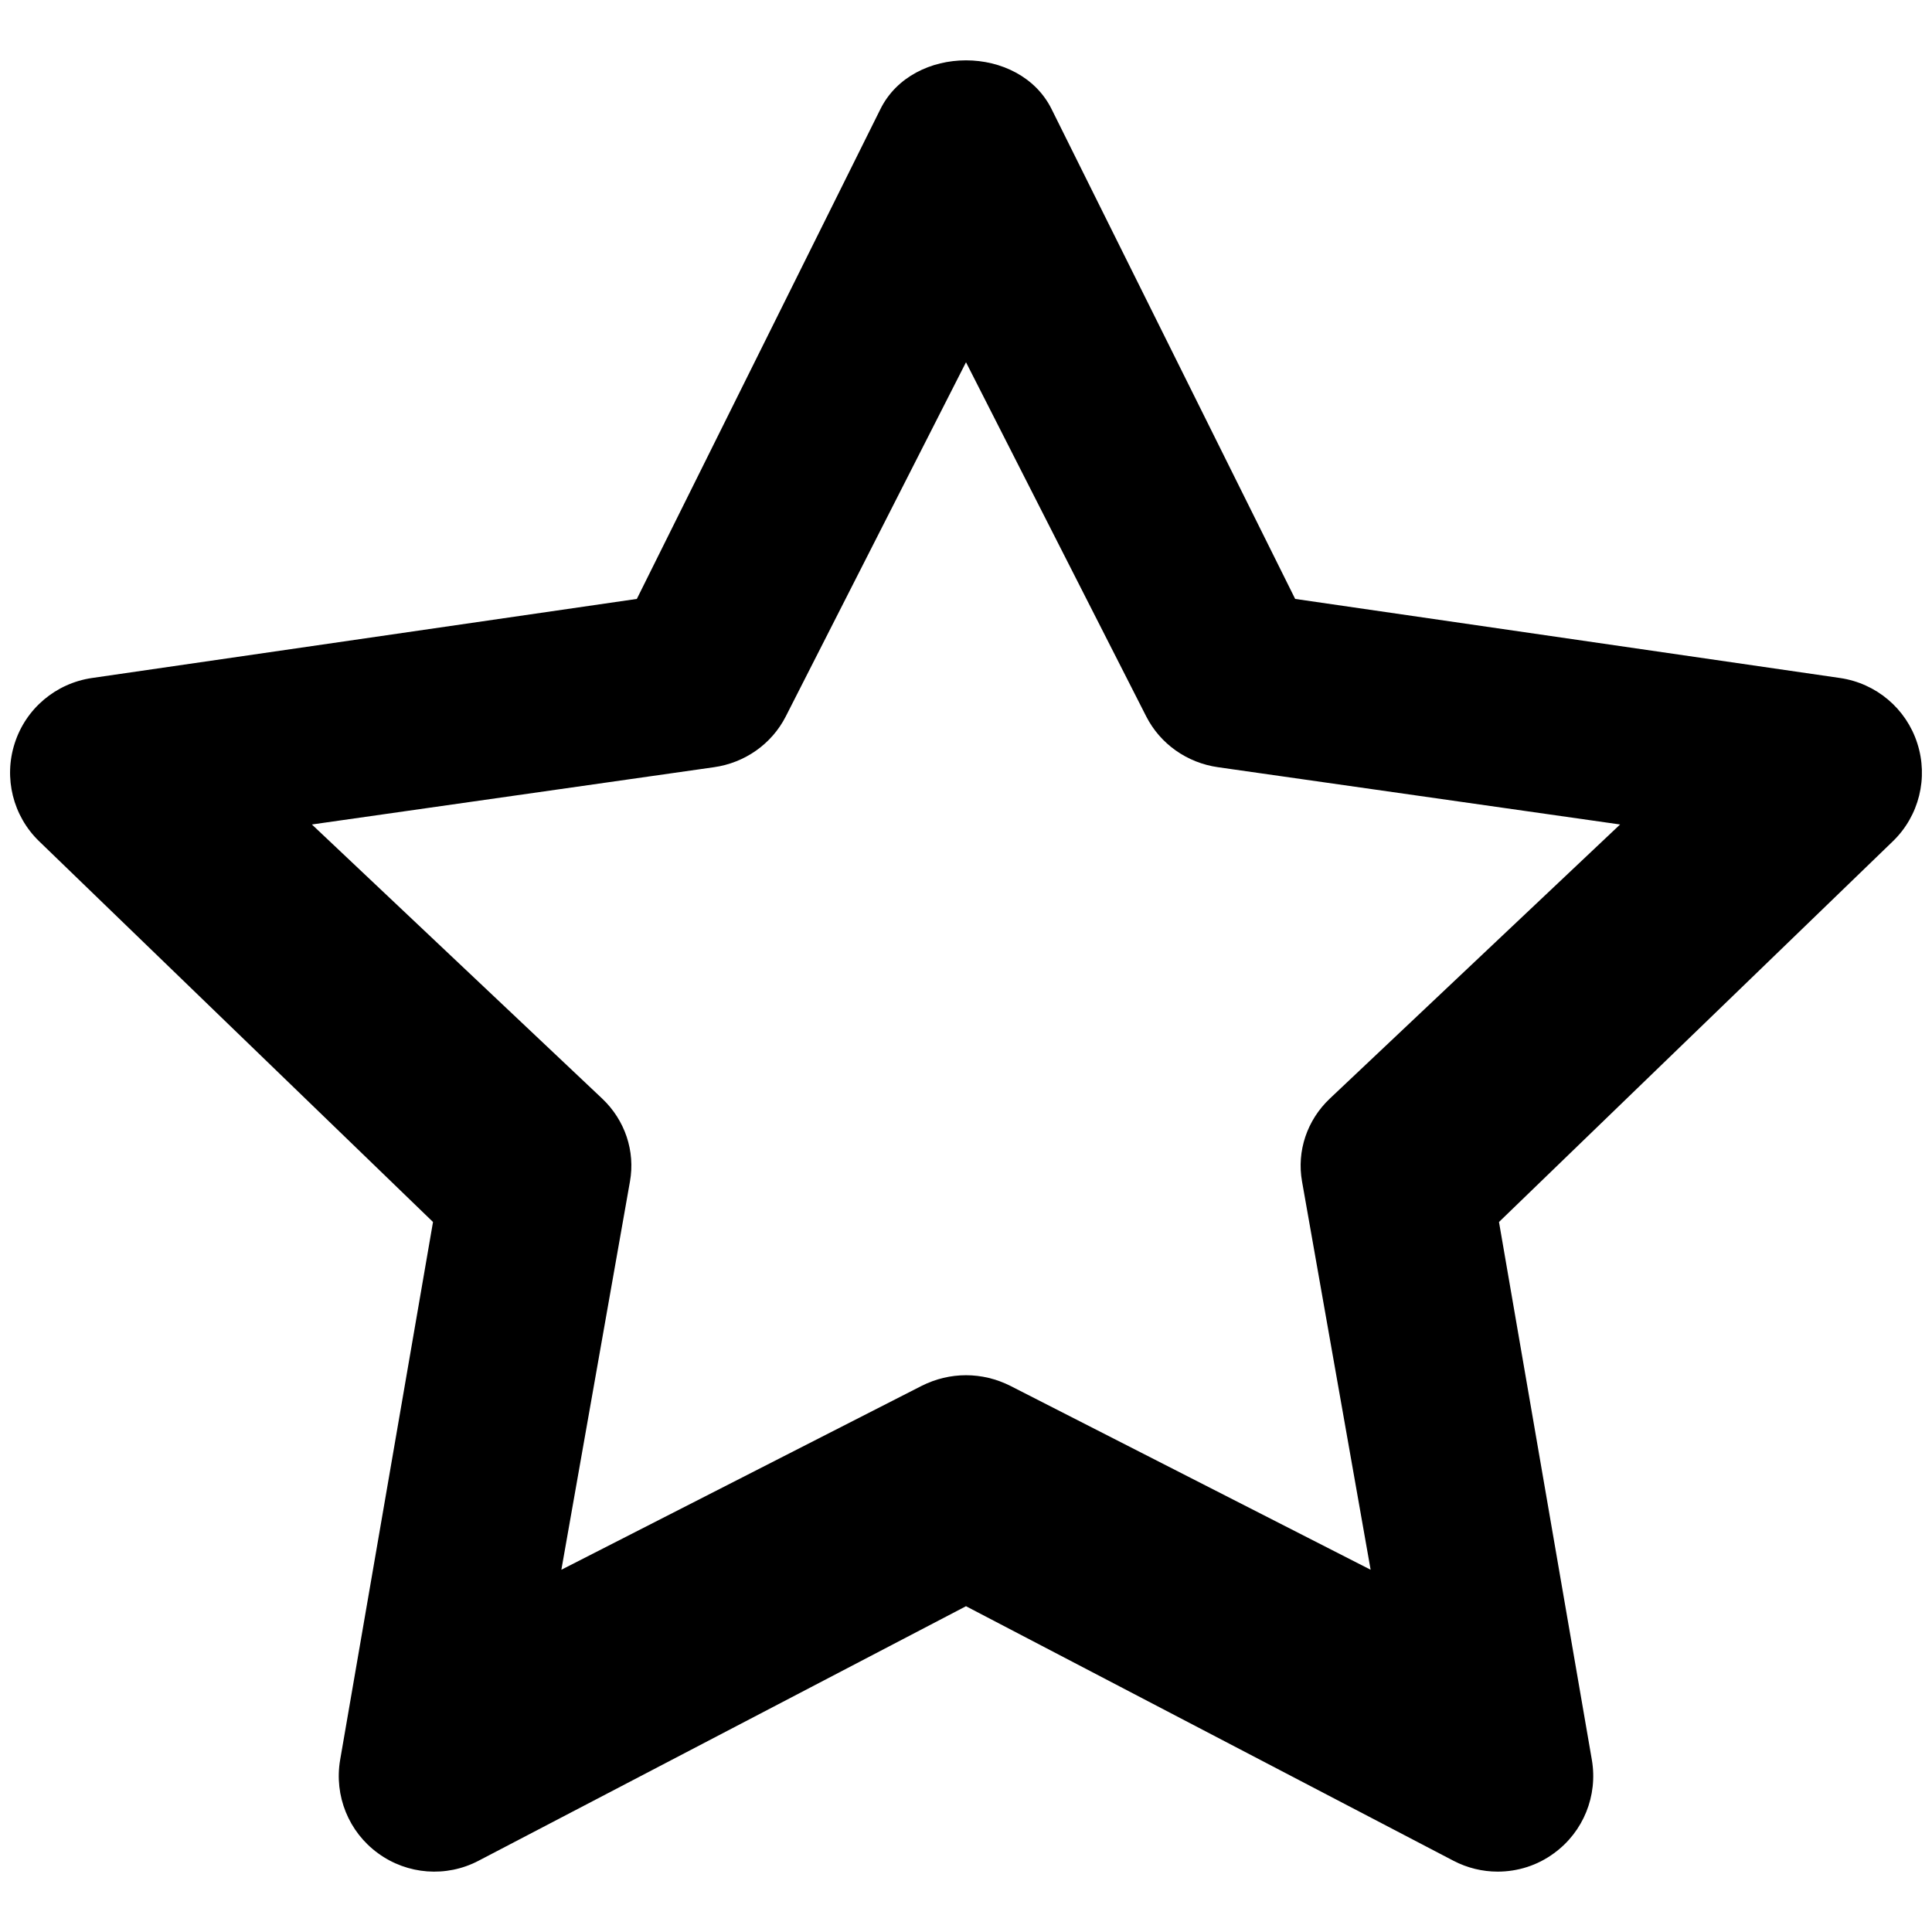 <svg viewBox="0 0 16 16" xmlns="http://www.w3.org/2000/svg">
<path fill-rule="evenodd" clip-rule="evenodd" d="M8 11.389C8.126 11.389 8.252 11.419 8.367 11.477L11.351 13L10.783 9.785C10.738 9.533 10.824 9.277 11.013 9.098L13.417 6.828L10.089 6.354C9.831 6.318 9.609 6.161 9.493 5.934L8 3L6.507 5.934C6.391 6.161 6.169 6.318 5.911 6.354L2.583 6.828L4.987 9.098C5.176 9.277 5.262 9.533 5.217 9.785L4.649 13L7.633 11.477C7.748 11.419 7.874 11.389 8 11.389ZM12.403 15.5C12.278 15.5 12.152 15.47 12.037 15.41L8 13.302L3.963 15.41C3.696 15.55 3.373 15.525 3.131 15.348C2.887 15.171 2.766 14.871 2.817 14.574L3.586 10.12L0.324 6.967C0.107 6.757 0.029 6.442 0.122 6.155C0.214 5.868 0.462 5.659 0.761 5.615L5.274 4.96L7.291 0.904C7.558 0.365 8.442 0.365 8.709 0.904L10.726 4.96L15.239 5.615C15.538 5.659 15.786 5.868 15.878 6.155C15.971 6.442 15.893 6.757 15.676 6.967L12.414 10.12L13.183 14.574C13.234 14.871 13.113 15.171 12.869 15.348C12.732 15.449 12.568 15.5 12.403 15.5Z"/>
</svg>
